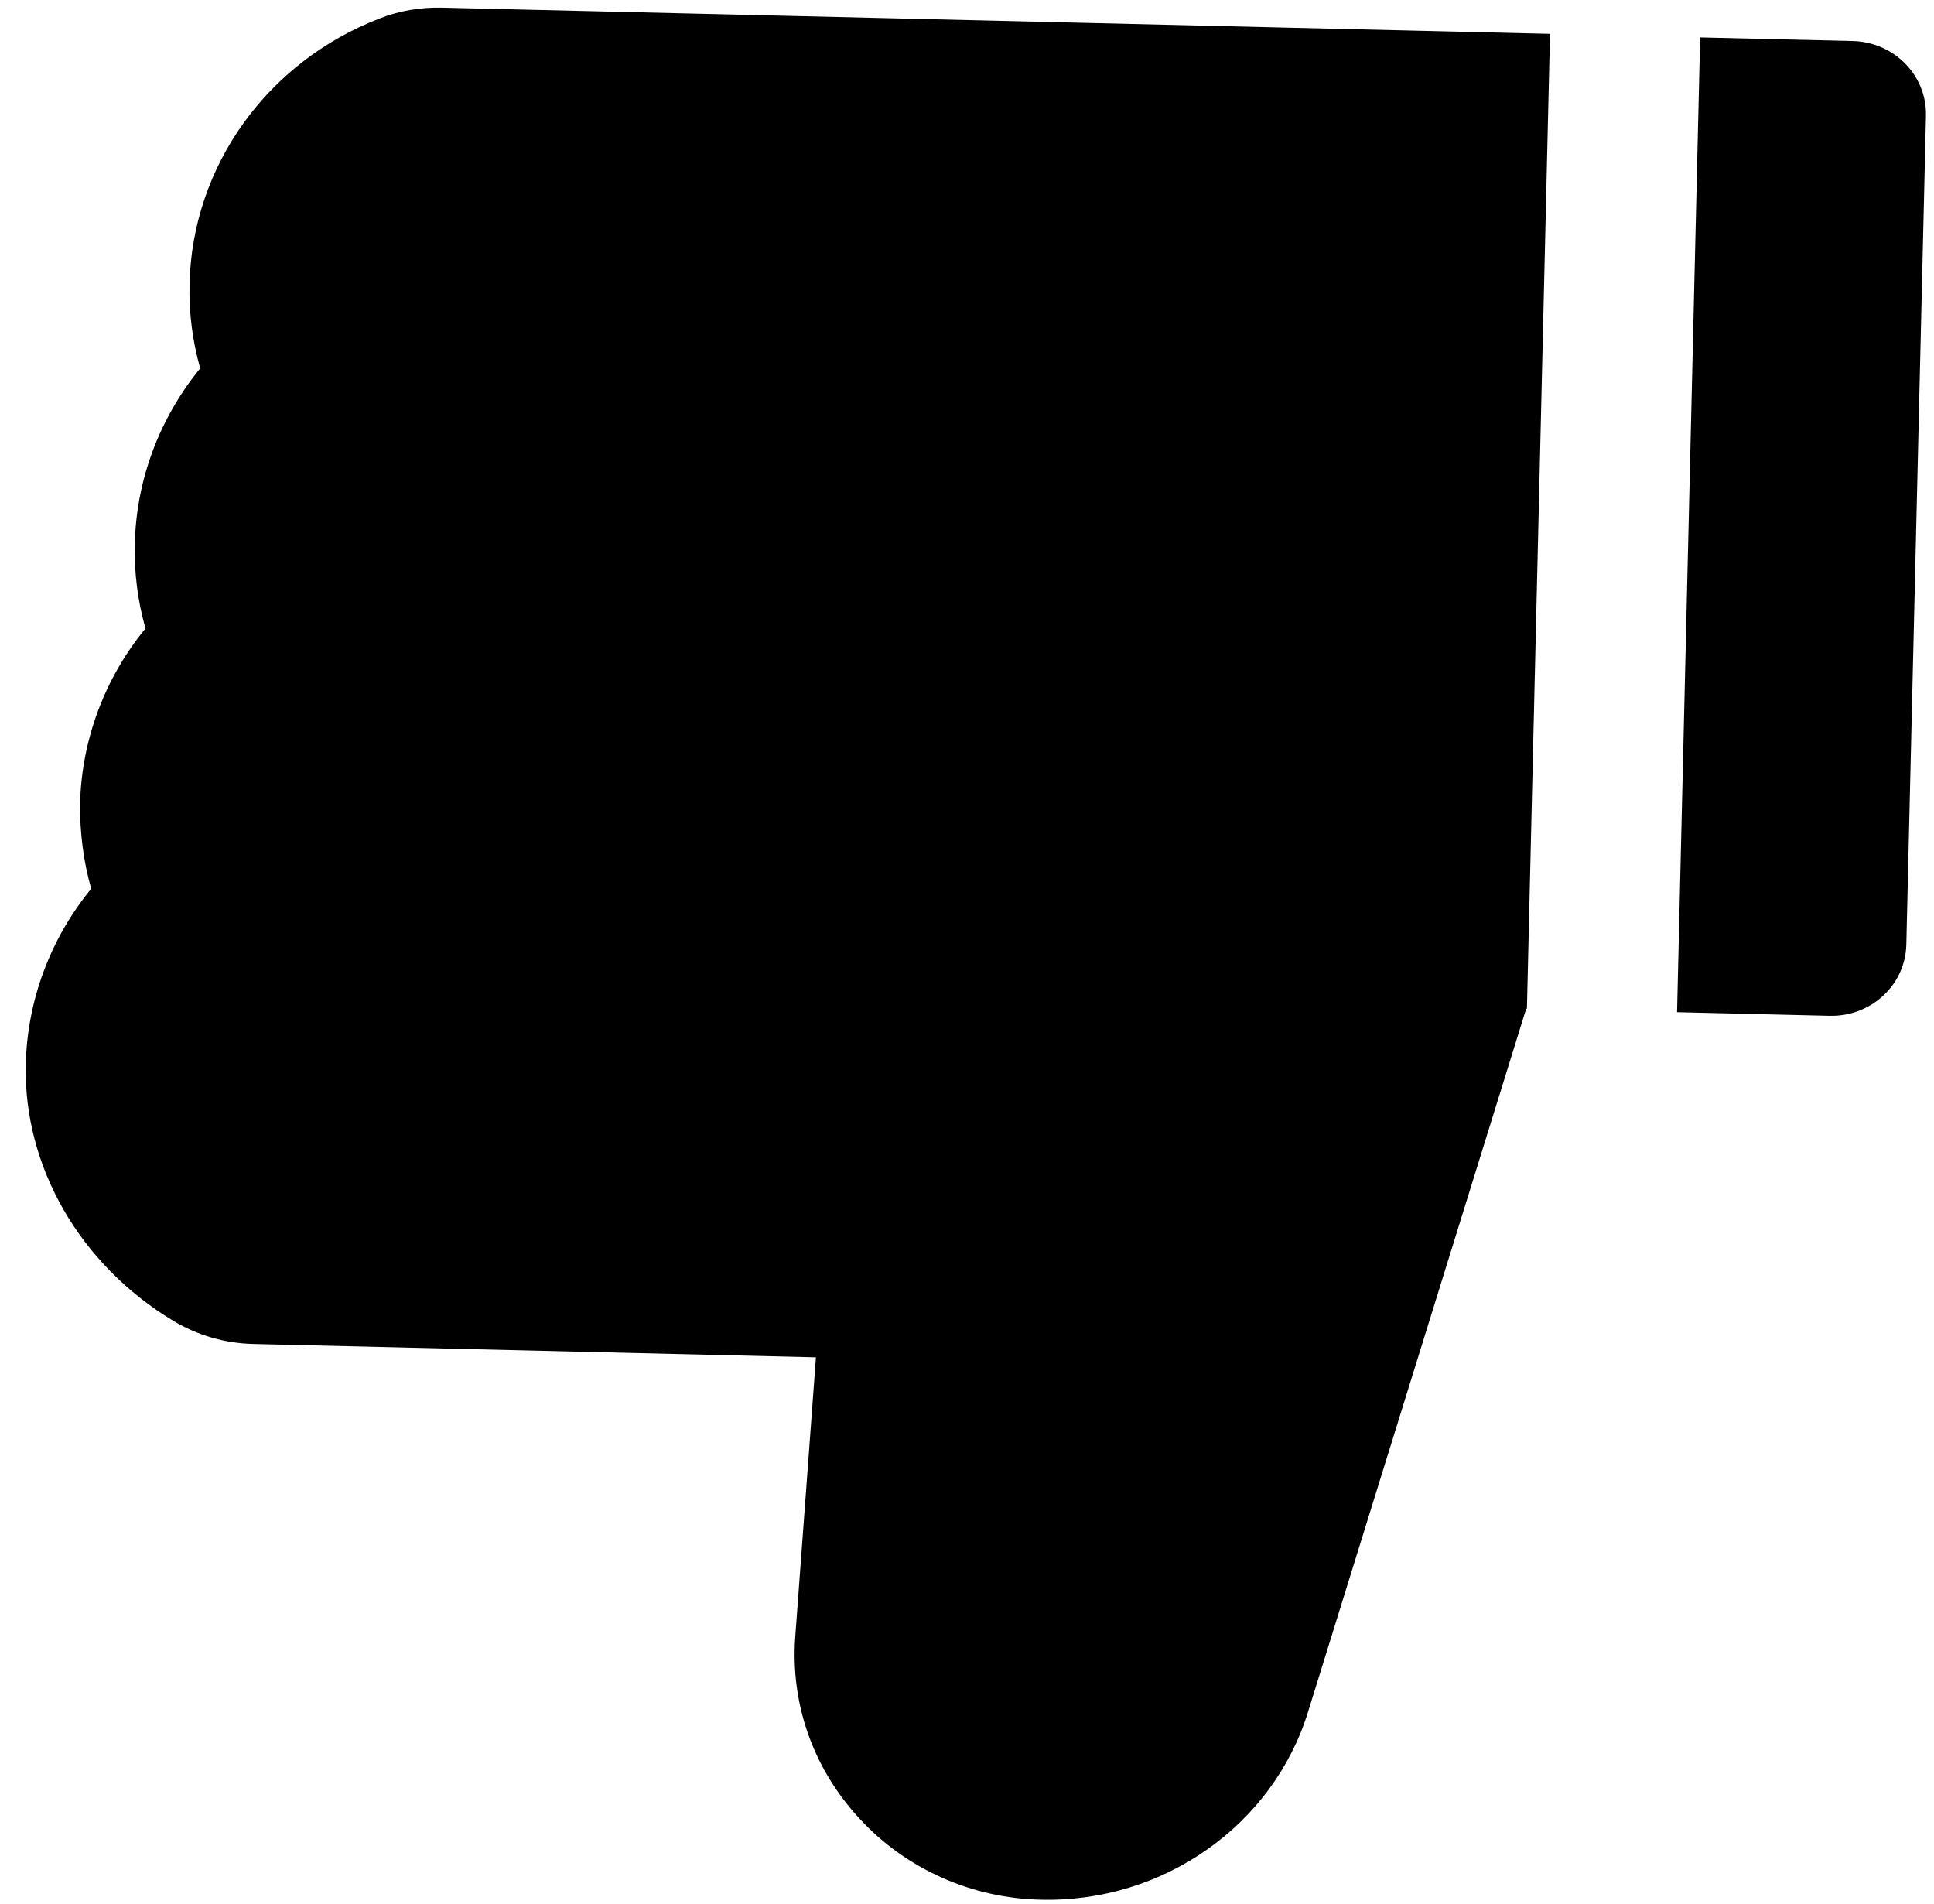 <svg width="64" height="63" viewBox="0 0 64 63" xmlns="http://www.w3.org/2000/svg">
    <path d="M3.018 29.408C1.674 31.05 0.904 33.082 0.853 35.215C0.773 38.599 2.646 41.847 5.74 43.708C6.536 44.186 7.45 44.45 8.386 44.471L27.001 44.912L26.316 54.163C26.154 56.398 26.919 58.543 28.465 60.2C29.223 61.017 30.145 61.675 31.175 62.132C32.205 62.59 33.321 62.838 34.452 62.86C38.489 62.956 42.122 60.403 43.283 56.653L50.506 33.374L50.529 33.375L51.293 1.121L14.629 0.254C13.914 0.237 13.213 0.356 12.562 0.612C8.83 2.054 6.364 5.502 6.272 9.39C6.25 10.34 6.367 11.278 6.625 12.188C5.282 13.831 4.511 15.863 4.461 17.996C4.438 18.945 4.556 19.883 4.814 20.794C3.47 22.436 2.7 24.469 2.649 26.602C2.642 27.551 2.76 28.497 3.018 29.408ZM63.084 31.259L63.734 3.829C63.765 2.495 62.681 1.391 61.307 1.358L56.261 1.239L55.497 33.492L60.543 33.612C61.917 33.644 63.053 32.593 63.084 31.259Z"/>
</svg>
